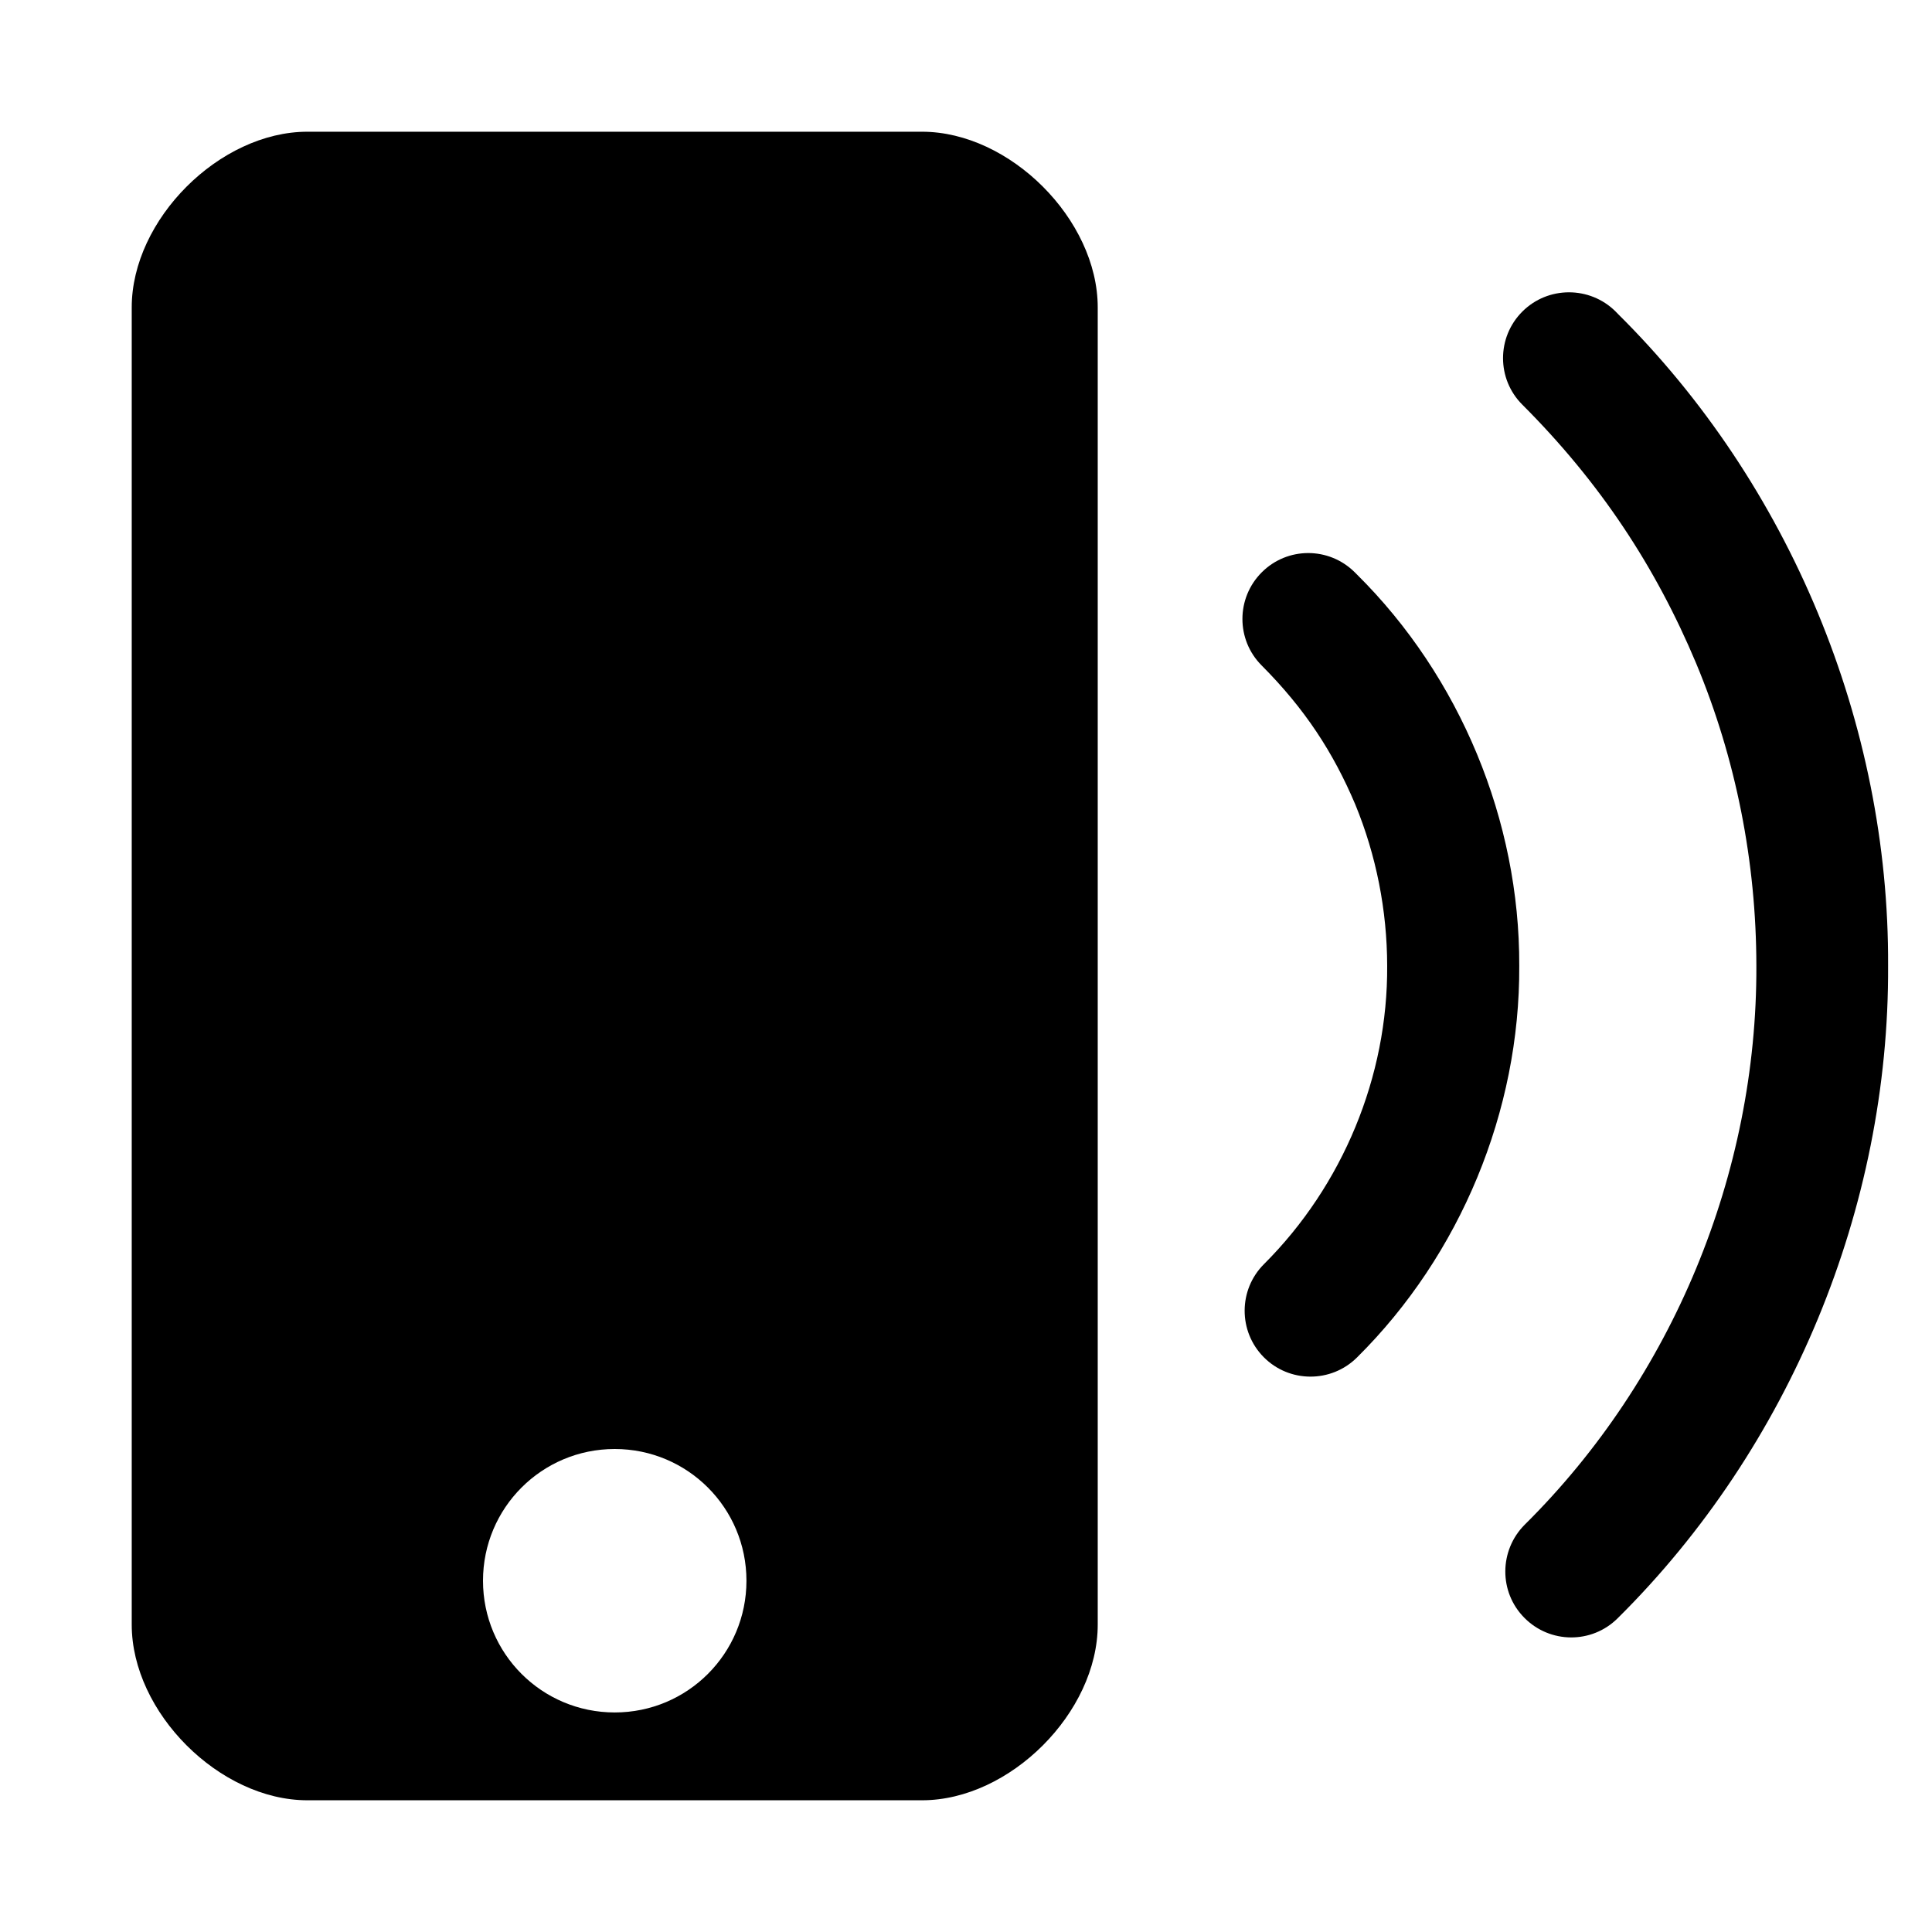 <?xml version="1.0" encoding="utf-8"?>
<!-- Generator: Adobe Illustrator 15.1.0, SVG Export Plug-In . SVG Version: 6.00 Build 0)  -->
<!DOCTYPE svg PUBLIC "-//W3C//DTD SVG 1.1//EN" "http://www.w3.org/Graphics/SVG/1.1/DTD/svg11.dtd">
<svg version="1.1" id="Layer_2" xmlns="http://www.w3.org/2000/svg" xmlns:xlink="http://www.w3.org/1999/xlink" x="0px" y="0px"
	 width="22px" height="22px" viewBox="0 0 22 22" enable-background="new 0 0 22 22" xml:space="preserve">
<path fill="#000000" d="M10.5,1.5h-7c-1,0-2,1-2,2v15c0,1,1,2,2,2h7c1,0,2-1,2-2v-15C12.5,2.5,11.5,1.5,10.5,1.5z M7,19.5
	c-0.83,0-1.5-0.671-1.5-1.5s0.67-1.5,1.5-1.5s1.5,0.671,1.5,1.5S7.83,19.5,7,19.5z"/>
<g>
	<path fill="#000000" d="M18.422,3.573c1.957,1.938,3.092,4.671,3.078,7.425c0.014,2.754-1.119,5.486-3.076,7.426l-0.004,0.004
		c-0.295,0.293-0.77,0.289-1.061-0.005c-0.293-0.294-0.289-0.769,0.004-1.062c1.68-1.664,2.646-3.997,2.637-6.363
		c-0.001-1.183-0.232-2.357-0.686-3.445c-0.461-1.099-1.094-2.06-1.979-2.945c-0.293-0.292-0.293-0.767,0-1.06
		c0.292-0.292,0.767-0.292,1.06-0.003L18.422,3.573z"/>
</g>
<g>
	<path fill="#000000" d="M15.452,6.542c1.174,1.163,1.854,2.803,1.848,4.456c0.009,1.652-0.671,3.293-1.845,4.457l-0.004,0.004
		c-0.294,0.291-0.77,0.289-1.061-0.005s-0.289-0.769,0.004-1.06c0.896-0.895,1.41-2.135,1.402-3.396
		c-0.001-0.633-0.125-1.258-0.363-1.837c-0.25-0.591-0.572-1.087-1.066-1.583c-0.293-0.293-0.292-0.768,0.001-1.061
		c0.292-0.292,0.764-0.292,1.057-0.002L15.452,6.542z"/>
</g>
</svg>
